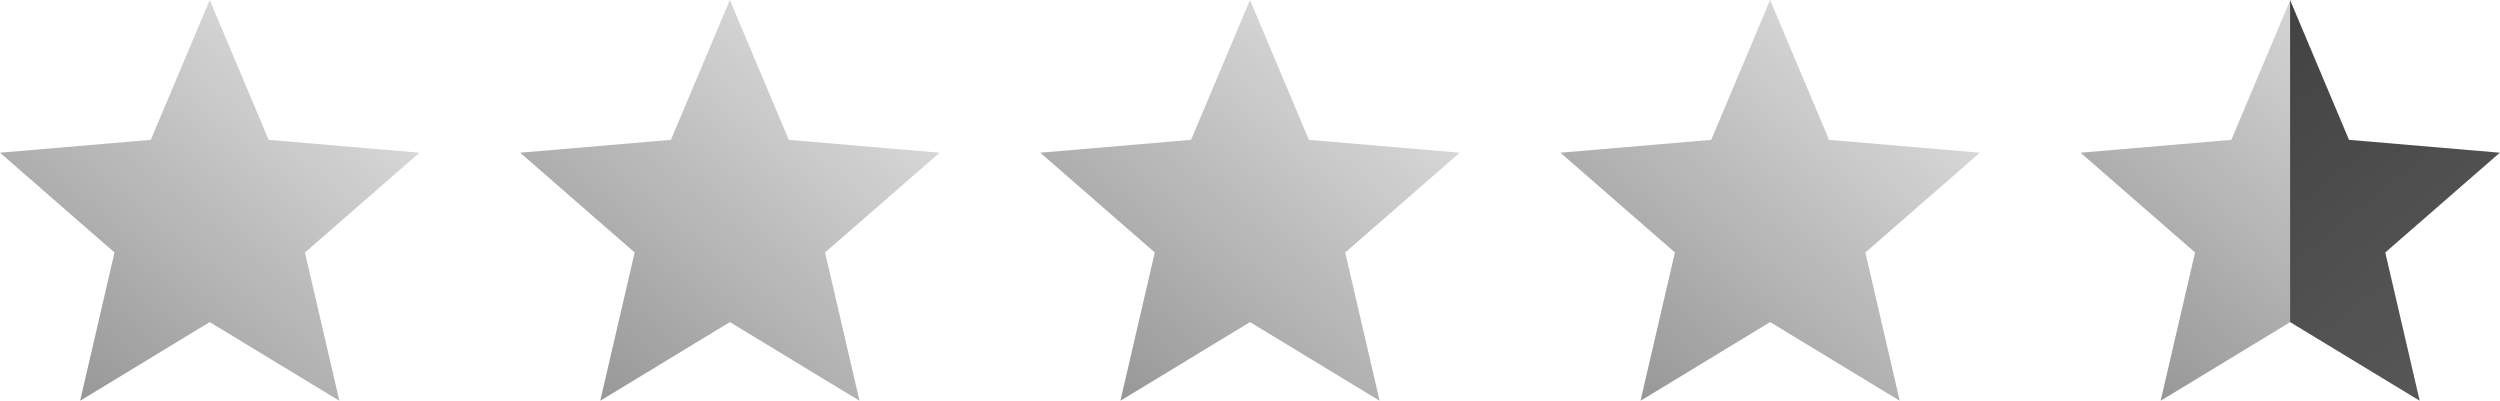 <svg width="131" height="21" viewBox="0 0 131 21" fill="none" xmlns="http://www.w3.org/2000/svg">
    <g opacity="0.95">
        <path
            d="M10.99 16.877L17.782 21L15.979 13.23L21.98 8.002L14.078 7.328L10.99 0L7.902 7.328L0 8.002L6 13.23L4.198 21L10.99 16.877Z"
            fill="url(#paint0_linear_12_1152)" />
        <path
            d="M38.245 16.877L45.037 21L43.234 13.23L49.235 8.002L41.333 7.328L38.245 0L35.157 7.328L27.255 8.002L33.256 13.23L31.453 21L38.245 16.877Z"
            fill="url(#paint1_linear_12_1152)" />
        <path
            d="M65.5 16.877L72.292 21L70.489 13.23L76.49 8.002L68.588 7.328L65.5 0L62.412 7.328L54.51 8.002L60.511 13.23L58.708 21L65.5 16.877Z"
            fill="url(#paint2_linear_12_1152)" />
        <path
            d="M92.755 16.877L99.547 21L97.745 13.23L103.745 8.002L95.843 7.328L92.755 0L89.667 7.328L81.765 8.002L87.766 13.23L85.963 21L92.755 16.877Z"
            fill="url(#paint3_linear_12_1152)" />
        <path d="M120.01 16.877V13.23V8.002V0L116.922 7.328L109.02 8.002L115.021 13.23L113.218 21L120.01 16.877Z"
            fill="url(#paint4_linear_12_1152)" />
        <path d="M120 16.877V13.23V8.002V0L123.088 7.328L130.99 8.002L124.989 13.23L126.792 21L120 16.877Z"
            fill="url(#paint5_linear_12_1152)" />
    </g>
    <defs>
        <linearGradient id="paint0_linear_12_1152" x1="2.482" y1="23.032" x2="21.758" y2="-0.82"
            gradientUnits="userSpaceOnUse">
            <stop stop-color="#8A8A8A" />
            <stop offset="1" stop-color="#EAEAEA" />
        </linearGradient>
        <linearGradient id="paint1_linear_12_1152" x1="29.737" y1="23.032" x2="49.013" y2="-0.82"
            gradientUnits="userSpaceOnUse">
            <stop stop-color="#8A8A8A" />
            <stop offset="1" stop-color="#EAEAEA" />
        </linearGradient>
        <linearGradient id="paint2_linear_12_1152" x1="56.992" y1="23.032" x2="76.268" y2="-0.82"
            gradientUnits="userSpaceOnUse">
            <stop stop-color="#8A8A8A" />
            <stop offset="1" stop-color="#EAEAEA" />
        </linearGradient>
        <linearGradient id="paint3_linear_12_1152" x1="84.247" y1="23.032" x2="103.523" y2="-0.82"
            gradientUnits="userSpaceOnUse">
            <stop stop-color="#8A8A8A" />
            <stop offset="1" stop-color="#EAEAEA" />
        </linearGradient>
        <linearGradient id="paint4_linear_12_1152" x1="111.502" y1="23.032" x2="130.778" y2="-0.82"
            gradientUnits="userSpaceOnUse">
            <stop stop-color="#8A8A8A" />
            <stop offset="1" stop-color="#EAEAEA" />
        </linearGradient>
        <linearGradient id="paint5_linear_12_1152" x1="128.508" y1="23.032" x2="109.232" y2="-0.82"
            gradientUnits="userSpaceOnUse">
            <stop stop-color="#525252" />
            <stop offset="1" stop-color="#313131" />
        </linearGradient>
    </defs>
</svg>